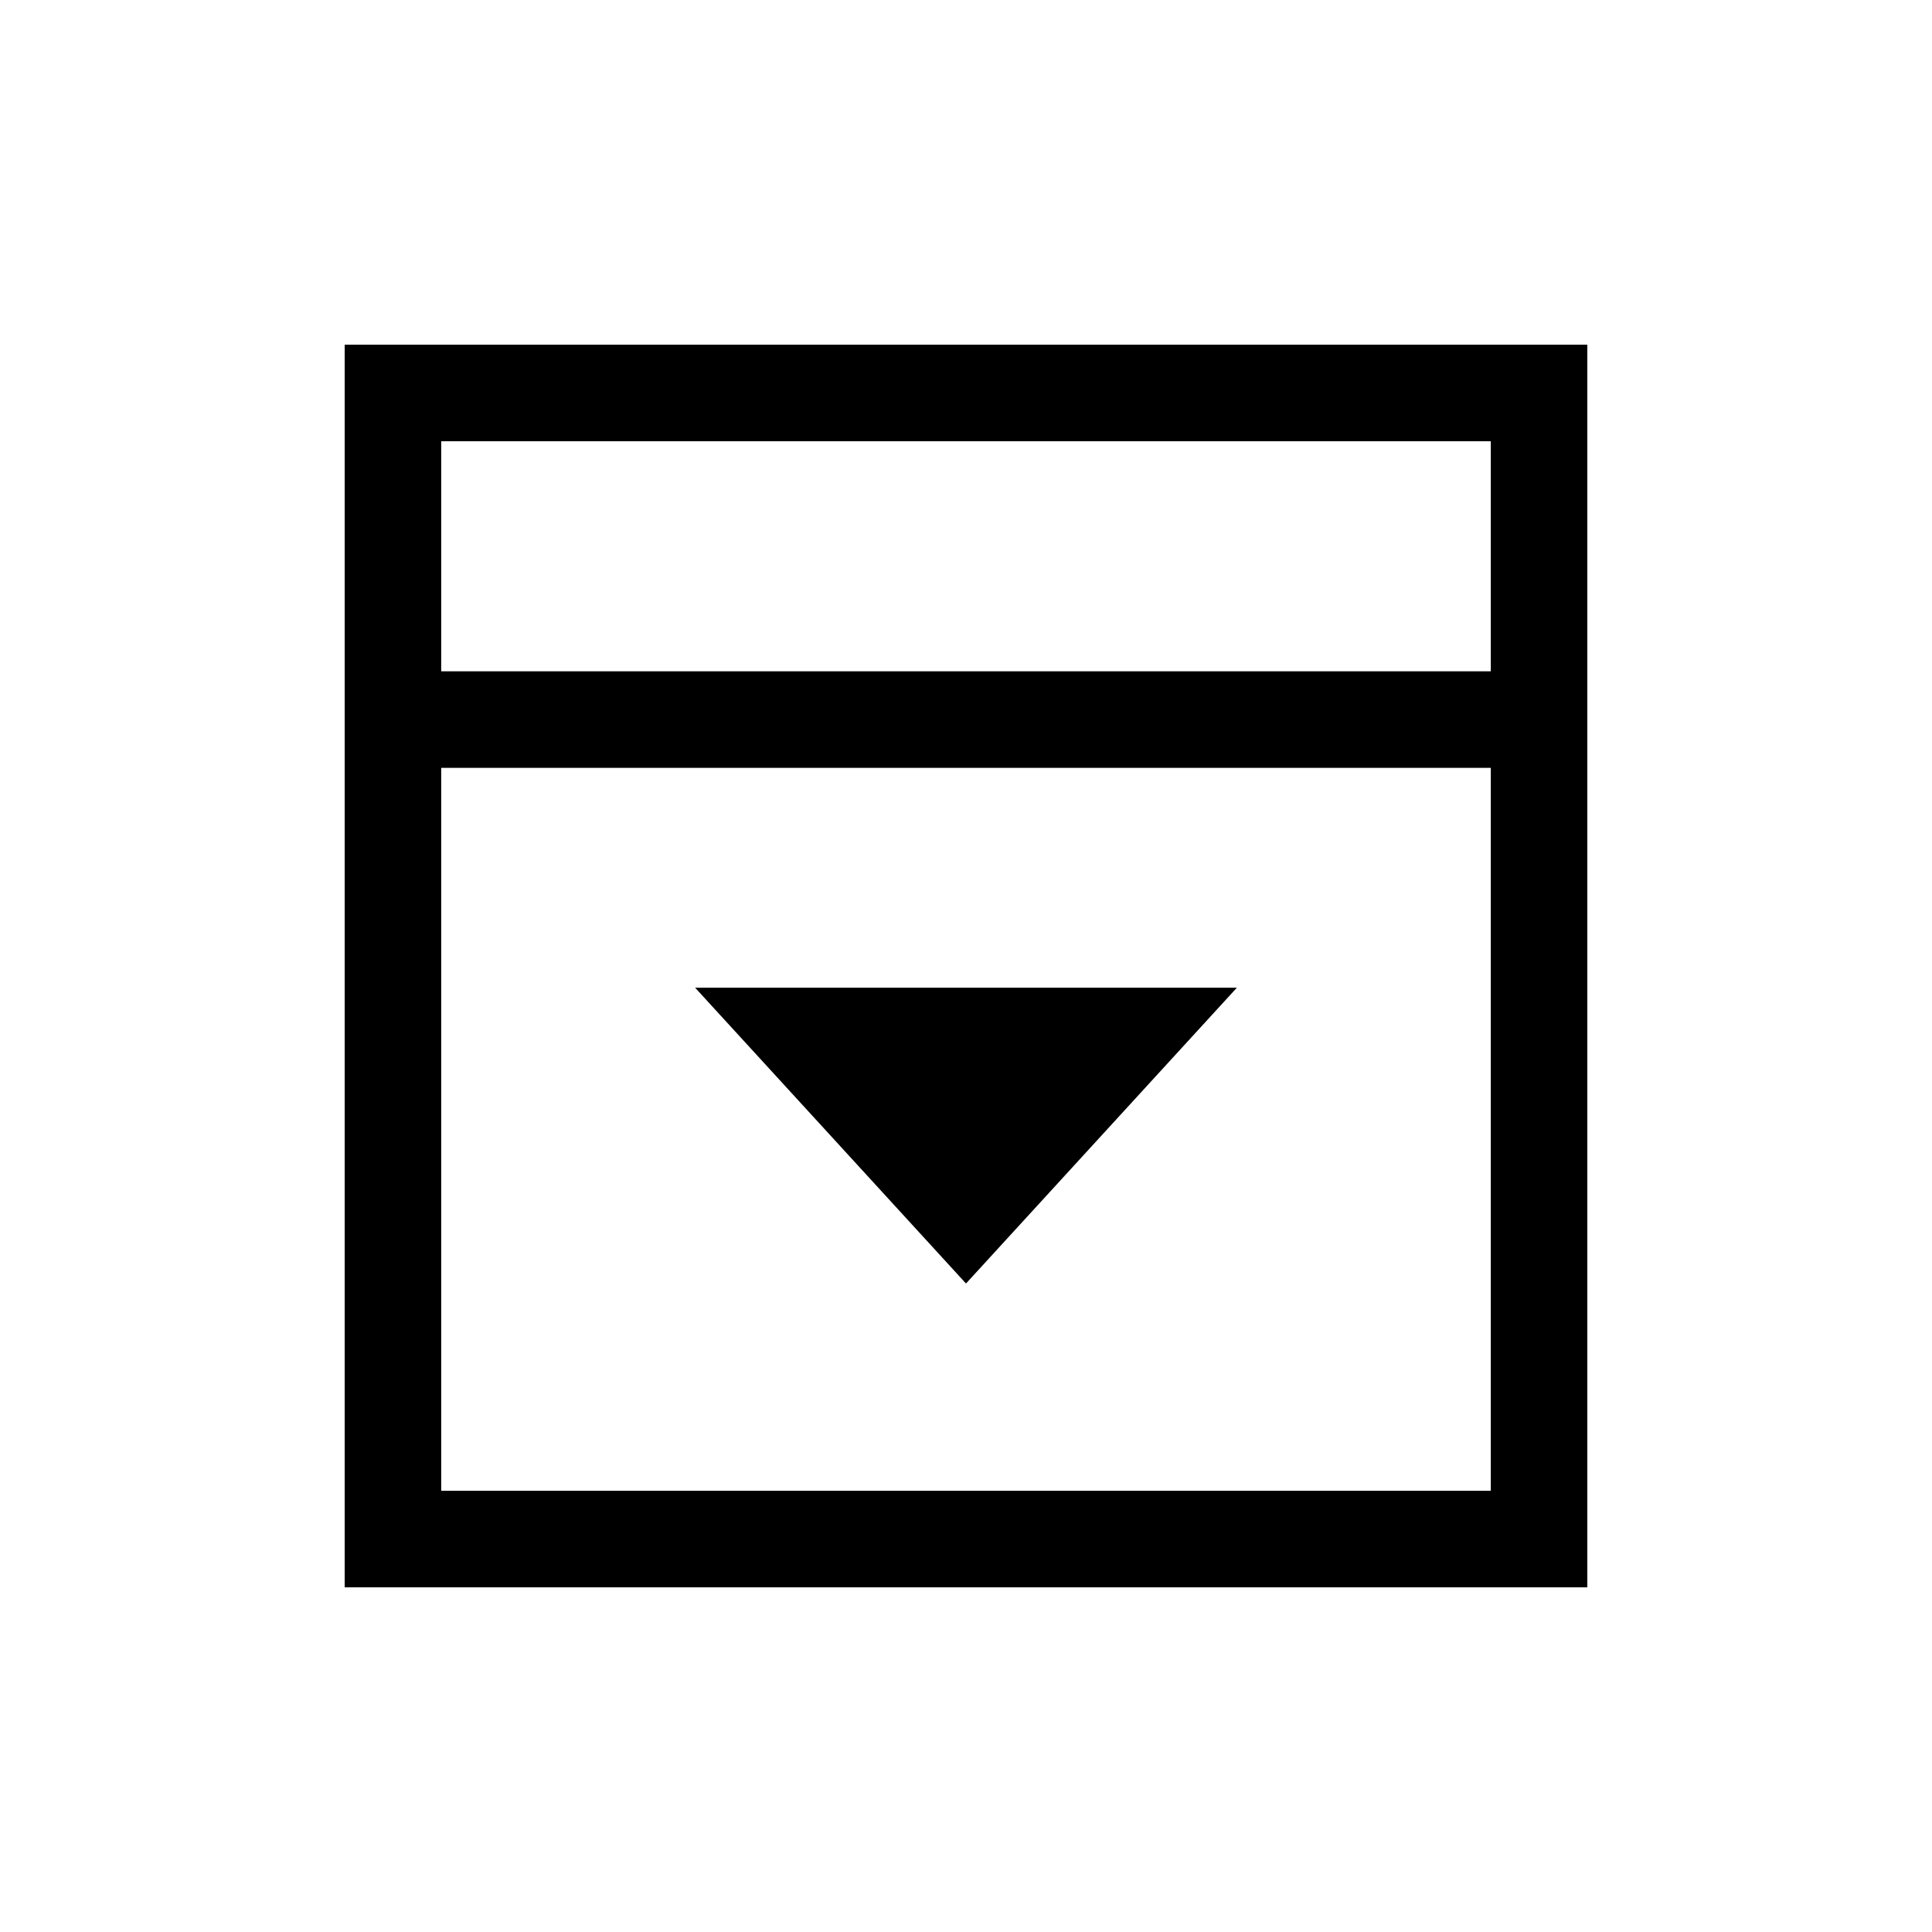 <svg xmlns="http://www.w3.org/2000/svg" height="20" viewBox="0 -960 960 960" width="20"><path d="m480-322.23 134.61-147H345.39l134.61 147ZM219.23-626.42h521.54v-114.35H219.23v114.35Zm0 407.19h521.54v-359.23H219.23v359.23Zm0-407.19v-114.35 114.35Zm-47.96 455.15v-617.46h617.46v617.46H171.27Z"/></svg>